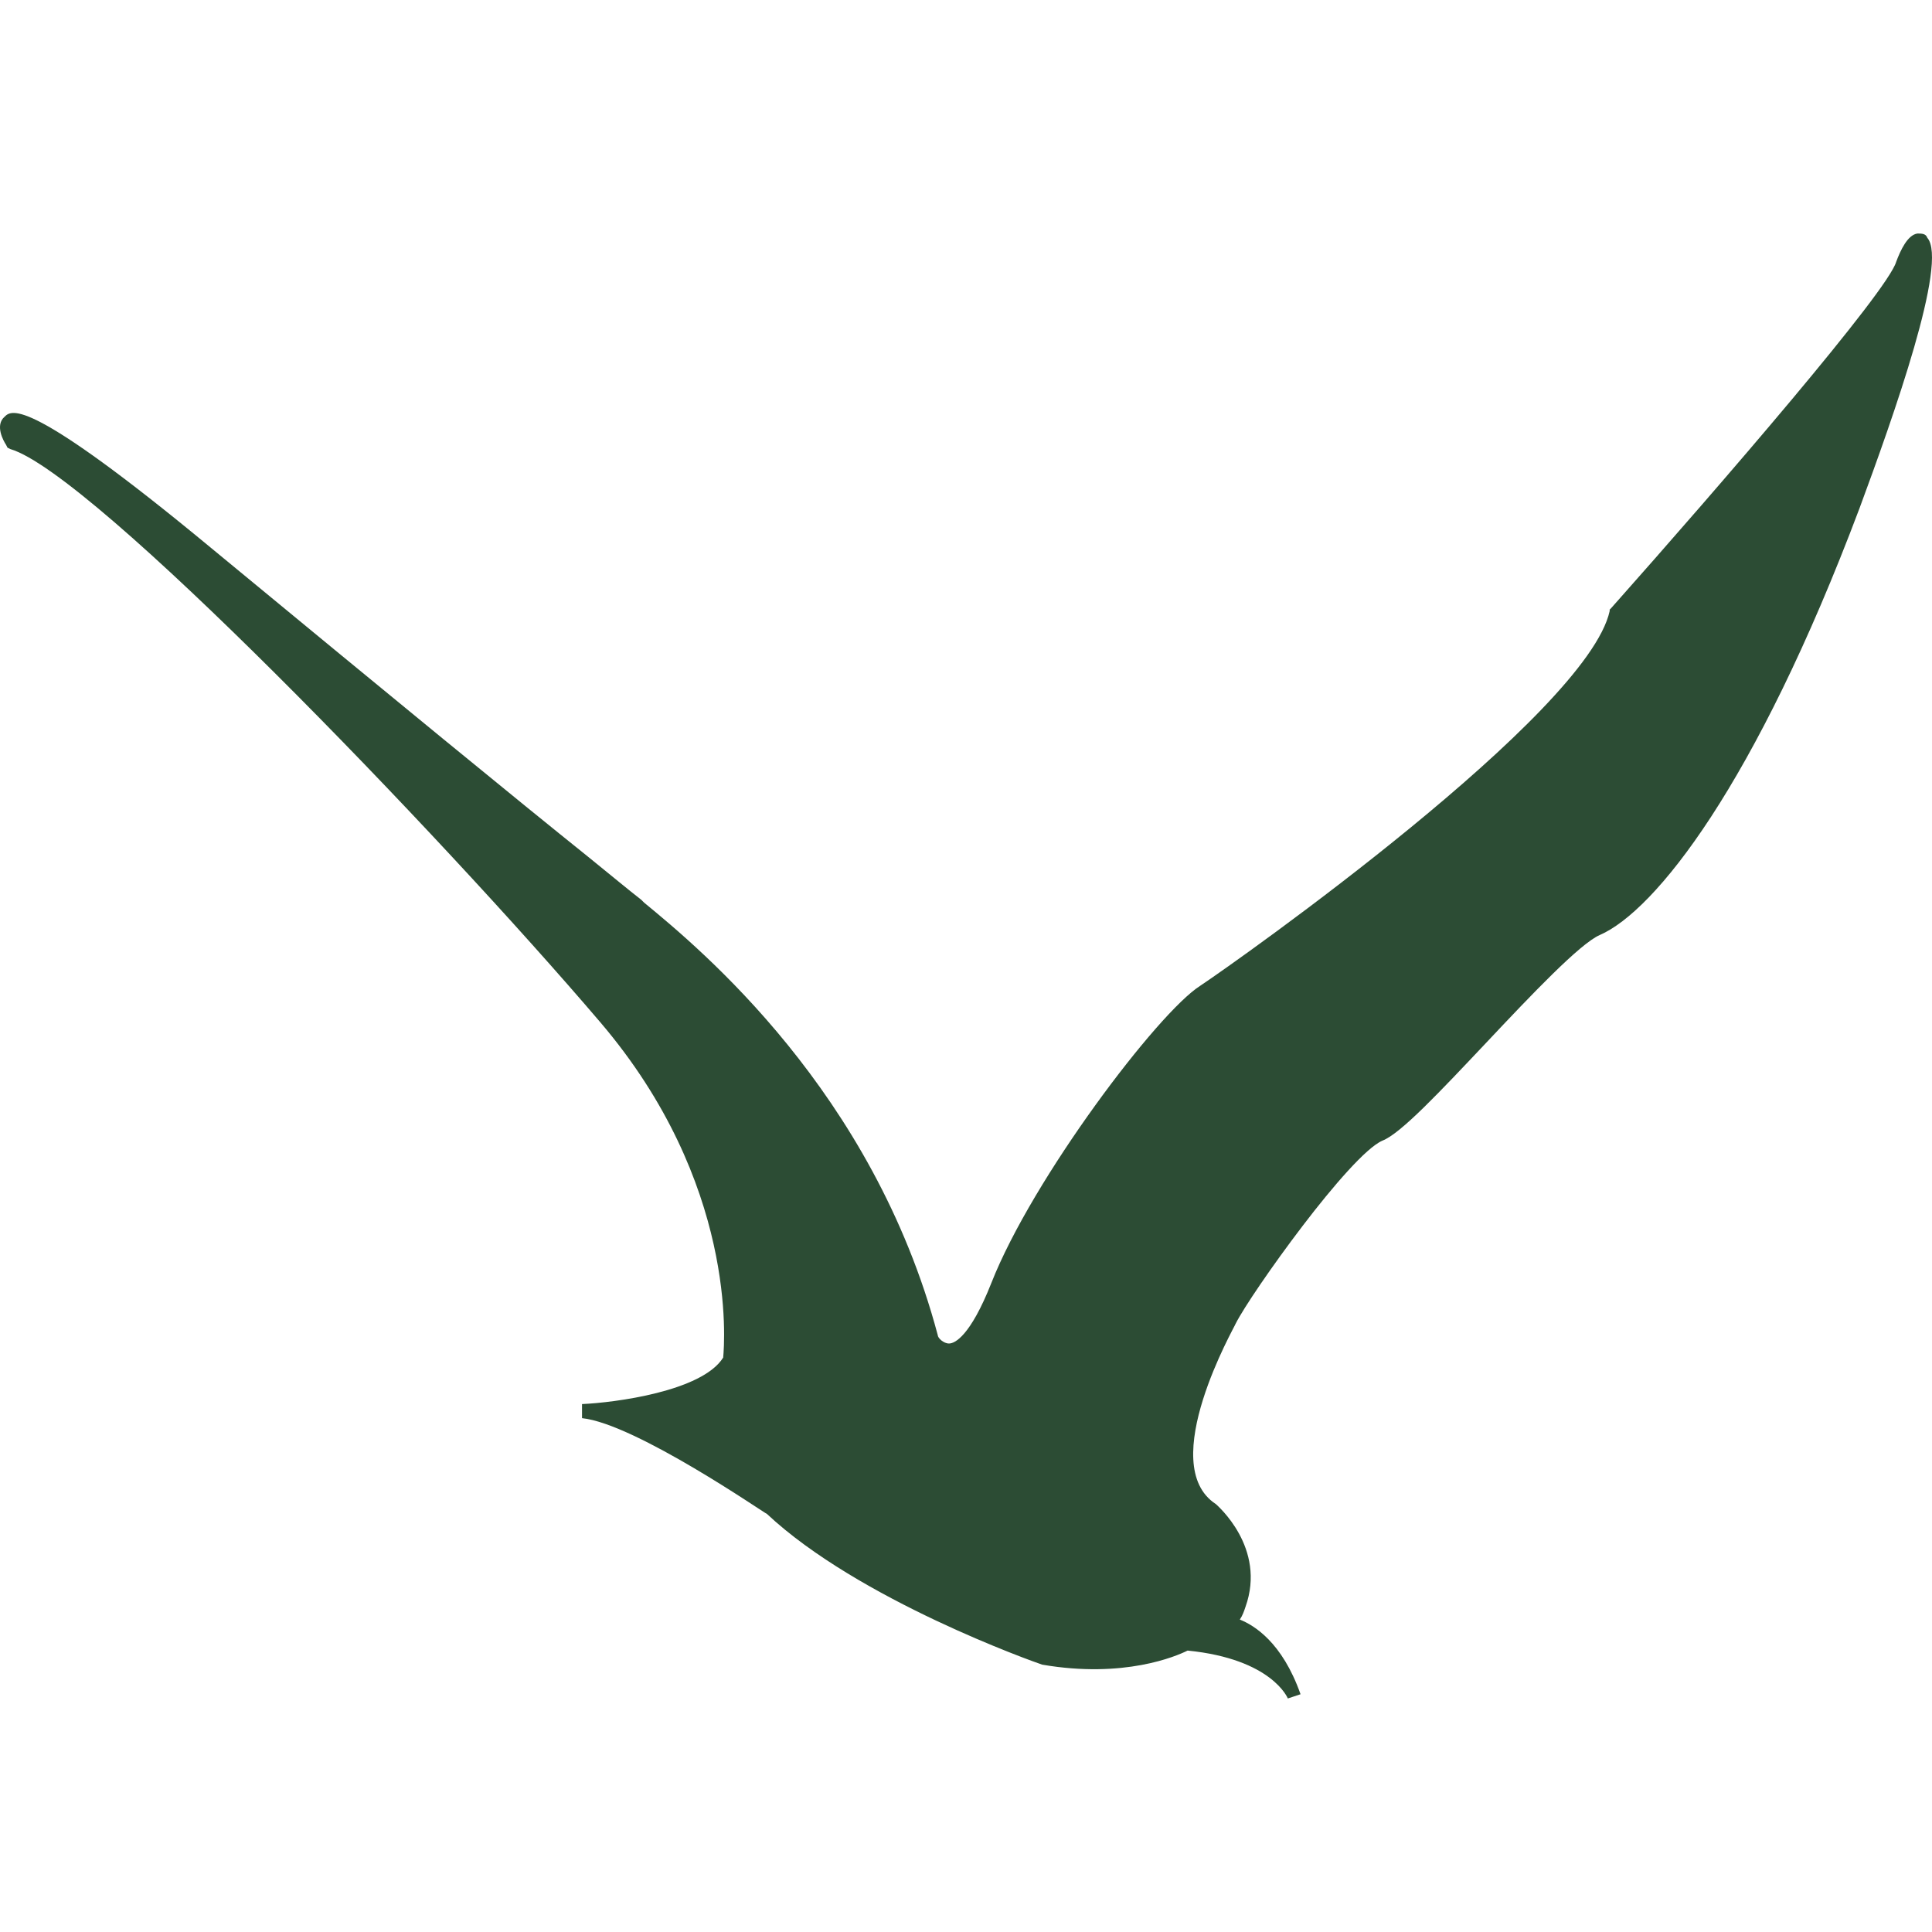 <?xml version="1.0" encoding="iso-8859-1"?>
<!-- Generator: Adobe Illustrator 17.1.0, SVG Export Plug-In . SVG Version: 6.00 Build 0)  -->
<!DOCTYPE svg PUBLIC "-//W3C//DTD SVG 1.1//EN" "http://www.w3.org/Graphics/SVG/1.1/DTD/svg11.dtd">
<svg preserveAspectRatio="xMidYMid meet" data-bbox="31.752 48.245 136.5 103.501" viewBox="31.752 48.245 136.5 103.501" height="200" width="200" xmlns="http://www.w3.org/2000/svg" data-type="color" role="presentation" aria-hidden="true" aria-labelledby="svgcid-ldyon6axpvy4"><defs><style>#comp-kx6gmi19 svg [data-color="1"] {fill: #000000;}</style></defs><title id="svgcid-ldyon6axpvy4"></title>
    <g>
        <path d="M83.743 127.961c0-.1 1.596-12.34-8.876-24.581C66.09 92.93 39.96 64.965 32.879 62.676c-.1-.199-.199-.498-.199-.597.399-.1 2.693.498 13.265 9.255C59.21 82.281 67.587 89.148 72.674 93.228c1.596 1.294 2.793 2.289 3.69 2.986l.199.199c3.989 3.284 16.057 13.137 20.445 30.055v.1s.698 1.194 1.795 1.095c1.297-.1 2.593-1.692 3.89-4.876 2.892-7.165 11.469-18.61 14.362-20.501 3.191-2.09 27.427-19.207 29.322-26.97 2.394-2.687 19.348-21.894 20.246-24.78.199-.498.399-.995.598-1.194.199.896.1 4.379-4.987 17.913-9.574 25.377-17.055 29.259-17.852 29.557-1.596.697-4.887 4.18-8.378 7.763-2.892 3.085-5.984 6.27-7.081 6.767-2.693 1.095-9.874 11.345-10.871 13.435-.299.597-6.084 10.848-1.097 14.032 0 0 2.992 2.587 1.795 6.17-.1.398-.399.896-.598 1.294l-.399.597.698.1c.1 0 1.496.299 2.793 2.09-1.197-.697-2.992-1.393-5.785-1.692h-.199l-.1.1s-3.79 1.99-9.674.995c-.1 0-12.666-4.478-19.049-10.45-.299-.199-6.483-4.478-10.971-6.27 2.793-.398 6.882-1.294 8.178-3.583l.099-.199z" fill="#2c4c34" data-color="1"></path>
        <path d="M98.803 126.667c.399 0 1.496-.498 2.992-4.279 2.892-7.364 11.769-19.108 14.761-20.999 2.693-1.791 27.327-19.207 28.923-26.472v-.1l.1-.1c7.779-8.758 19.548-22.392 20.146-24.482.299-.796.798-1.891 1.496-1.99.299 0 .598 0 .698.299 1.496 1.692-2.394 12.639-4.787 19.108-7.38 19.605-14.461 28.463-18.351 30.154-1.396.597-4.887 4.279-7.979 7.563-3.291 3.483-6.084 6.469-7.38 6.966-1.147.498-3.471 3.185-5.635 6.021s-4.189 5.822-4.737 6.917c0 .1-5.685 9.952-1.396 12.738.1.1 3.59 3.085 2.094 7.265-.1.299-.199.597-.399.896.997.398 2.992 1.592 4.289 5.275l-.898.299s-1.097-2.787-7.081-3.384c-.798.398-4.488 1.99-10.273.995-.598-.199-12.965-4.578-19.448-10.649-.1 0-9.275-6.369-13.065-6.767v-.995c2.294-.1 8.477-.896 9.973-3.284.1-1.095.997-12.34-8.677-23.686-11.37-13.335-35.904-38.812-41.689-40.503l-.199-.1-.1-.199c-.199-.299-.798-1.393-.1-1.99.499-.498 1.695-1.393 14.561 9.255 13.265 10.947 21.642 17.814 26.729 21.894 1.596 1.294 2.793 2.289 3.69 2.986l.199.199c3.989 3.284 16.157 13.336 20.745 30.552 0 .199.399.597.798.597z" fill="#2c4c34" data-color="1"></path>
    </g>
</svg>